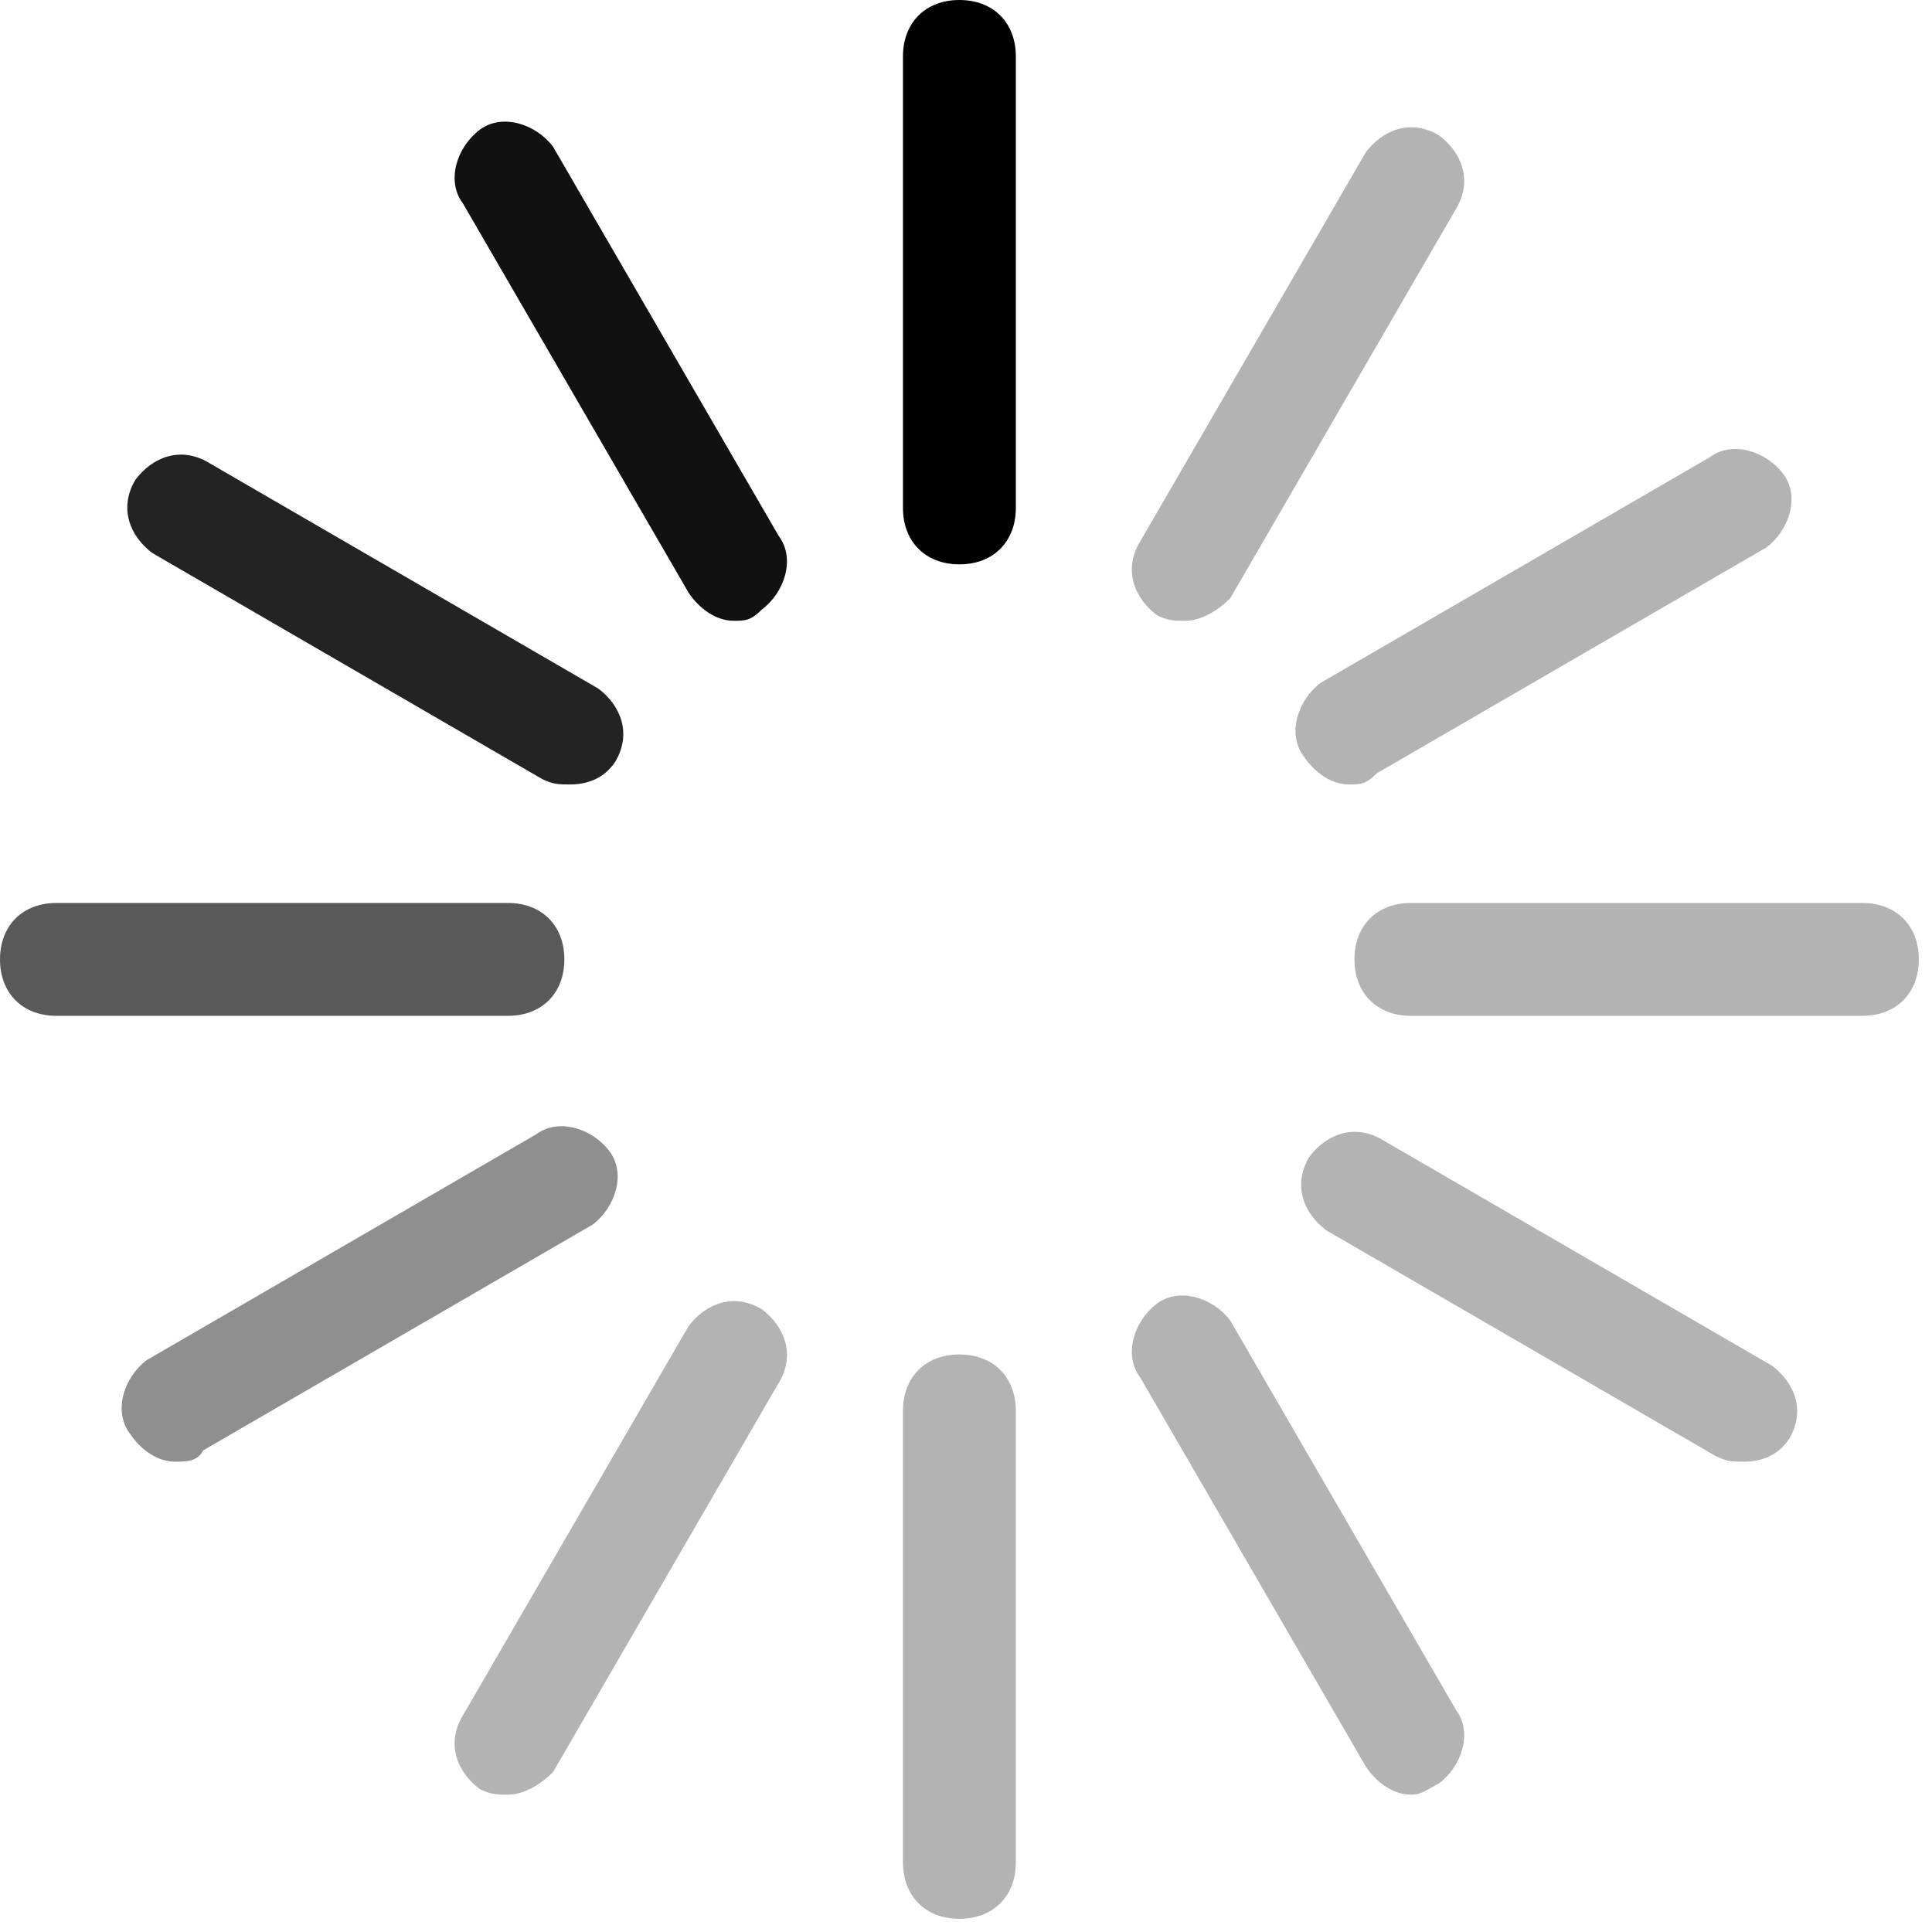 <svg width="123" height="123" viewBox="0 0 123 123" fill="none" xmlns="http://www.w3.org/2000/svg">
<path d="M61.08 35.929C58.924 35.929 57.487 34.492 57.487 32.337V3.593C57.487 1.437 58.924 0 61.08 0C63.236 0 64.673 1.437 64.673 3.593V32.337C64.673 34.492 63.236 35.929 61.08 35.929Z" fill="black"/>
<path opacity="0.3" d="M61.08 122.16C58.924 122.16 57.487 120.723 57.487 118.567V89.823C57.487 87.668 58.924 86.231 61.08 86.231C63.236 86.231 64.673 87.668 64.673 89.823V118.567C64.673 120.723 63.236 122.16 61.08 122.16Z" fill="black"/>
<path opacity="0.3" d="M75.452 39.522C74.733 39.522 74.374 39.522 73.655 39.163C72.218 38.085 71.499 36.289 72.577 34.492L86.949 9.701C88.027 8.264 89.823 7.545 91.62 8.623C93.057 9.701 93.776 11.497 92.698 13.294L78.326 38.085C77.608 38.804 76.53 39.522 75.452 39.522Z" fill="black"/>
<path opacity="0.3" d="M32.337 114.256C31.618 114.256 31.259 114.256 30.54 113.896C29.103 112.818 28.384 111.022 29.462 109.225L43.834 84.434C44.912 82.997 46.708 82.278 48.505 83.356C49.942 84.434 50.66 86.231 49.583 88.027L35.211 112.818C34.492 113.537 33.414 114.256 32.337 114.256Z" fill="black"/>
<path opacity="0.93" d="M46.708 39.522C45.63 39.522 44.553 38.804 43.834 37.726L29.462 12.935C28.384 11.497 29.103 9.342 30.54 8.264C31.977 7.186 34.133 7.904 35.211 9.342L49.583 34.133C50.66 35.57 49.942 37.726 48.505 38.804C47.786 39.522 47.427 39.522 46.708 39.522Z" fill="black"/>
<path opacity="0.3" d="M89.823 114.256C88.746 114.256 87.668 113.537 86.949 112.459L72.577 87.668C71.499 86.231 72.218 84.075 73.655 82.997C75.093 81.919 77.248 82.638 78.326 84.075L92.698 108.866C93.776 110.303 93.057 112.459 91.62 113.537C90.901 113.896 90.542 114.256 89.823 114.256Z" fill="black"/>
<path opacity="0.65" d="M32.337 64.673H3.593C1.437 64.673 0 63.236 0 61.08C0 58.924 1.437 57.487 3.593 57.487H32.337C34.492 57.487 35.929 58.924 35.929 61.08C35.929 63.236 34.492 64.673 32.337 64.673Z" fill="black"/>
<path opacity="0.3" d="M118.567 64.673H89.823C87.668 64.673 86.231 63.236 86.231 61.08C86.231 58.924 87.668 57.487 89.823 57.487H118.567C120.723 57.487 122.16 58.924 122.16 61.08C122.16 63.236 120.723 64.673 118.567 64.673Z" fill="black"/>
<path opacity="0.86" d="M36.289 49.942C35.57 49.942 35.211 49.942 34.492 49.583L9.701 35.211C8.264 34.133 7.545 32.337 8.623 30.54C9.701 29.103 11.497 28.384 13.294 29.462L38.085 43.834C39.522 44.912 40.241 46.708 39.163 48.505C38.444 49.583 37.367 49.942 36.289 49.942Z" fill="black"/>
<path opacity="0.3" d="M111.022 93.057C110.303 93.057 109.944 93.057 109.225 92.698L84.434 78.326C82.997 77.248 82.278 75.452 83.356 73.655C84.434 72.218 86.231 71.499 88.027 72.577L112.818 86.949C114.256 88.027 114.974 89.823 113.896 91.62C113.178 92.698 112.1 93.057 111.022 93.057Z" fill="black"/>
<path opacity="0.44" d="M11.138 93.057C10.06 93.057 8.982 92.339 8.264 91.261C7.186 89.823 7.904 87.668 9.342 86.59L34.133 72.218C35.57 71.14 37.726 71.859 38.804 73.296C39.882 74.733 39.163 76.889 37.726 77.967L12.935 92.339C12.575 93.057 11.857 93.057 11.138 93.057Z" fill="black"/>
<path opacity="0.3" d="M85.871 49.942C84.793 49.942 83.716 49.223 82.997 48.145C81.919 46.708 82.638 44.553 84.075 43.475L108.866 29.103C110.303 28.025 112.459 28.744 113.537 30.181C114.615 31.618 113.896 33.774 112.459 34.852L87.668 49.223C86.949 49.942 86.59 49.942 85.871 49.942Z" fill="black"/>
</svg>
